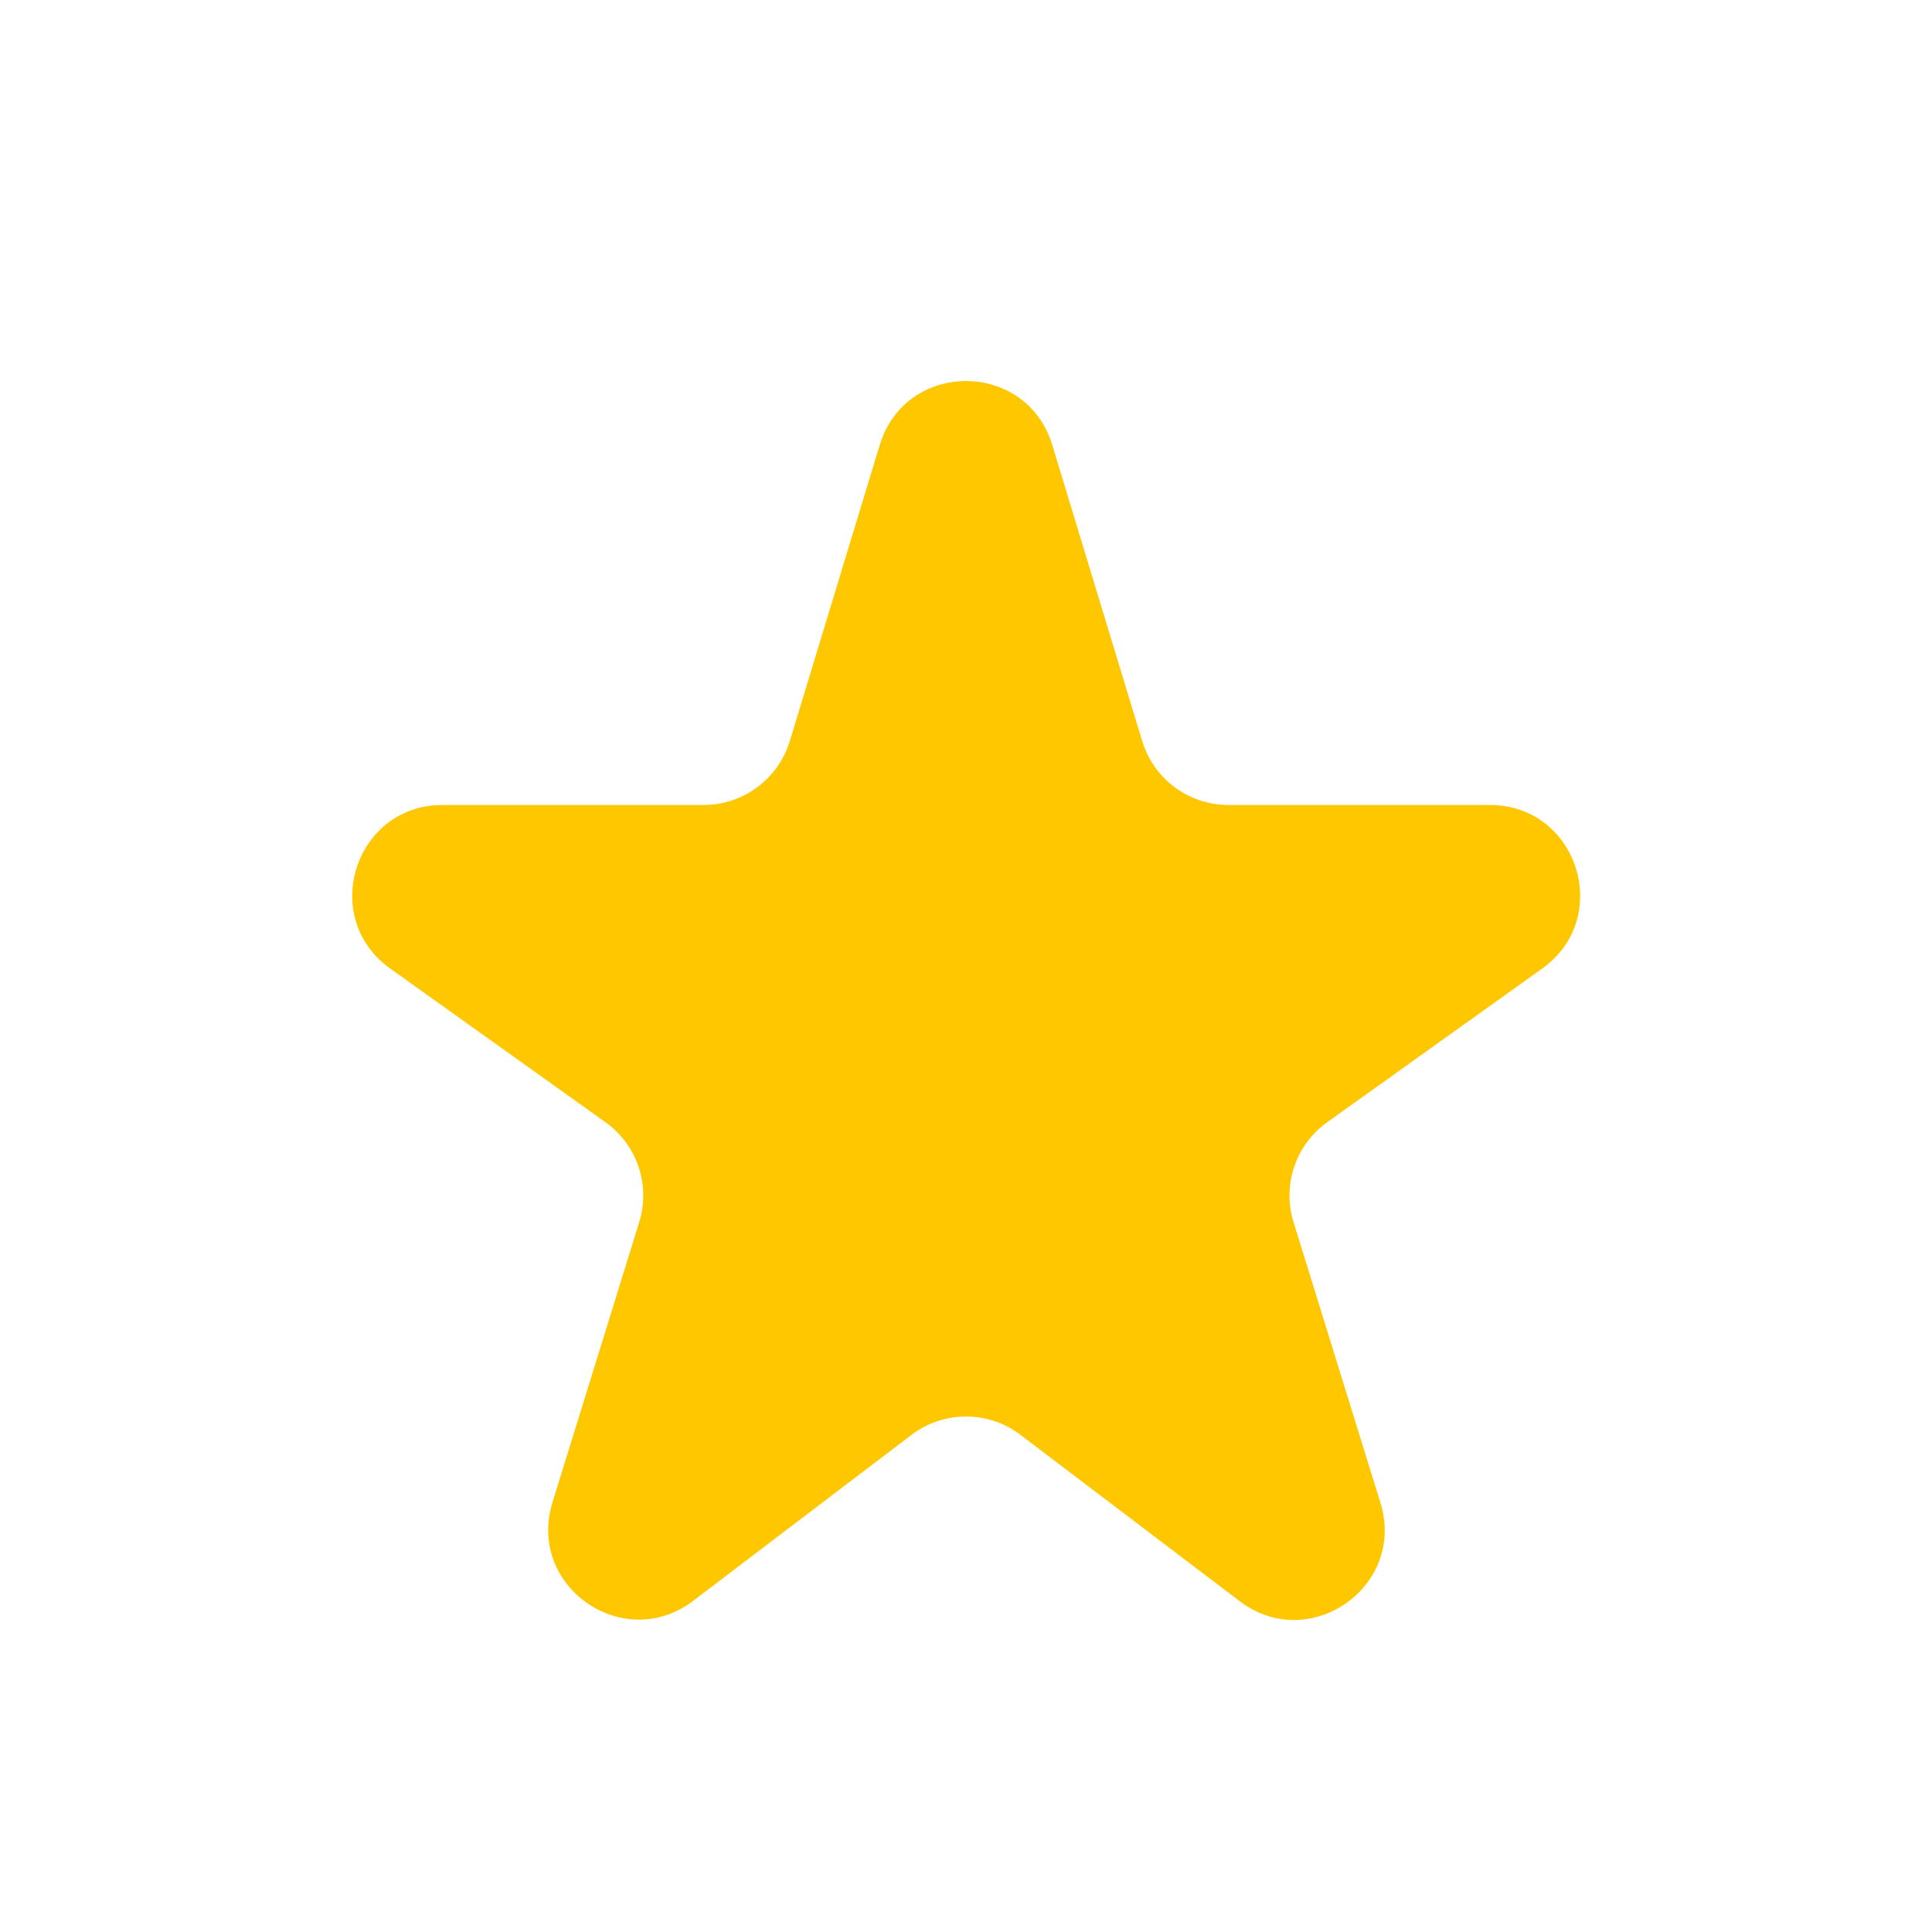 <svg width="32" height="32" viewBox="0 0 32 32" fill="none" xmlns="http://www.w3.org/2000/svg">
<path d="M20.347 13.333C19.689 13.333 19.109 12.903 18.918 12.274L17.429 7.371C17 5.958 15 5.958 14.571 7.371L13.082 12.274C12.89 12.903 12.31 13.333 11.653 13.333H7.33C5.877 13.333 5.28 15.198 6.463 16.042L10.028 18.587C10.553 18.961 10.778 19.629 10.587 20.244L9.151 24.884C8.721 26.272 10.324 27.394 11.481 26.515L15.097 23.766C15.631 23.361 16.369 23.36 16.903 23.766L20.535 26.522C21.692 27.399 23.294 26.277 22.864 24.89L21.425 20.243C21.235 19.628 21.46 18.961 21.983 18.587L25.544 16.042C26.726 15.197 26.128 13.333 24.676 13.333H20.347Z" fill="#FFC700"/>
</svg>
